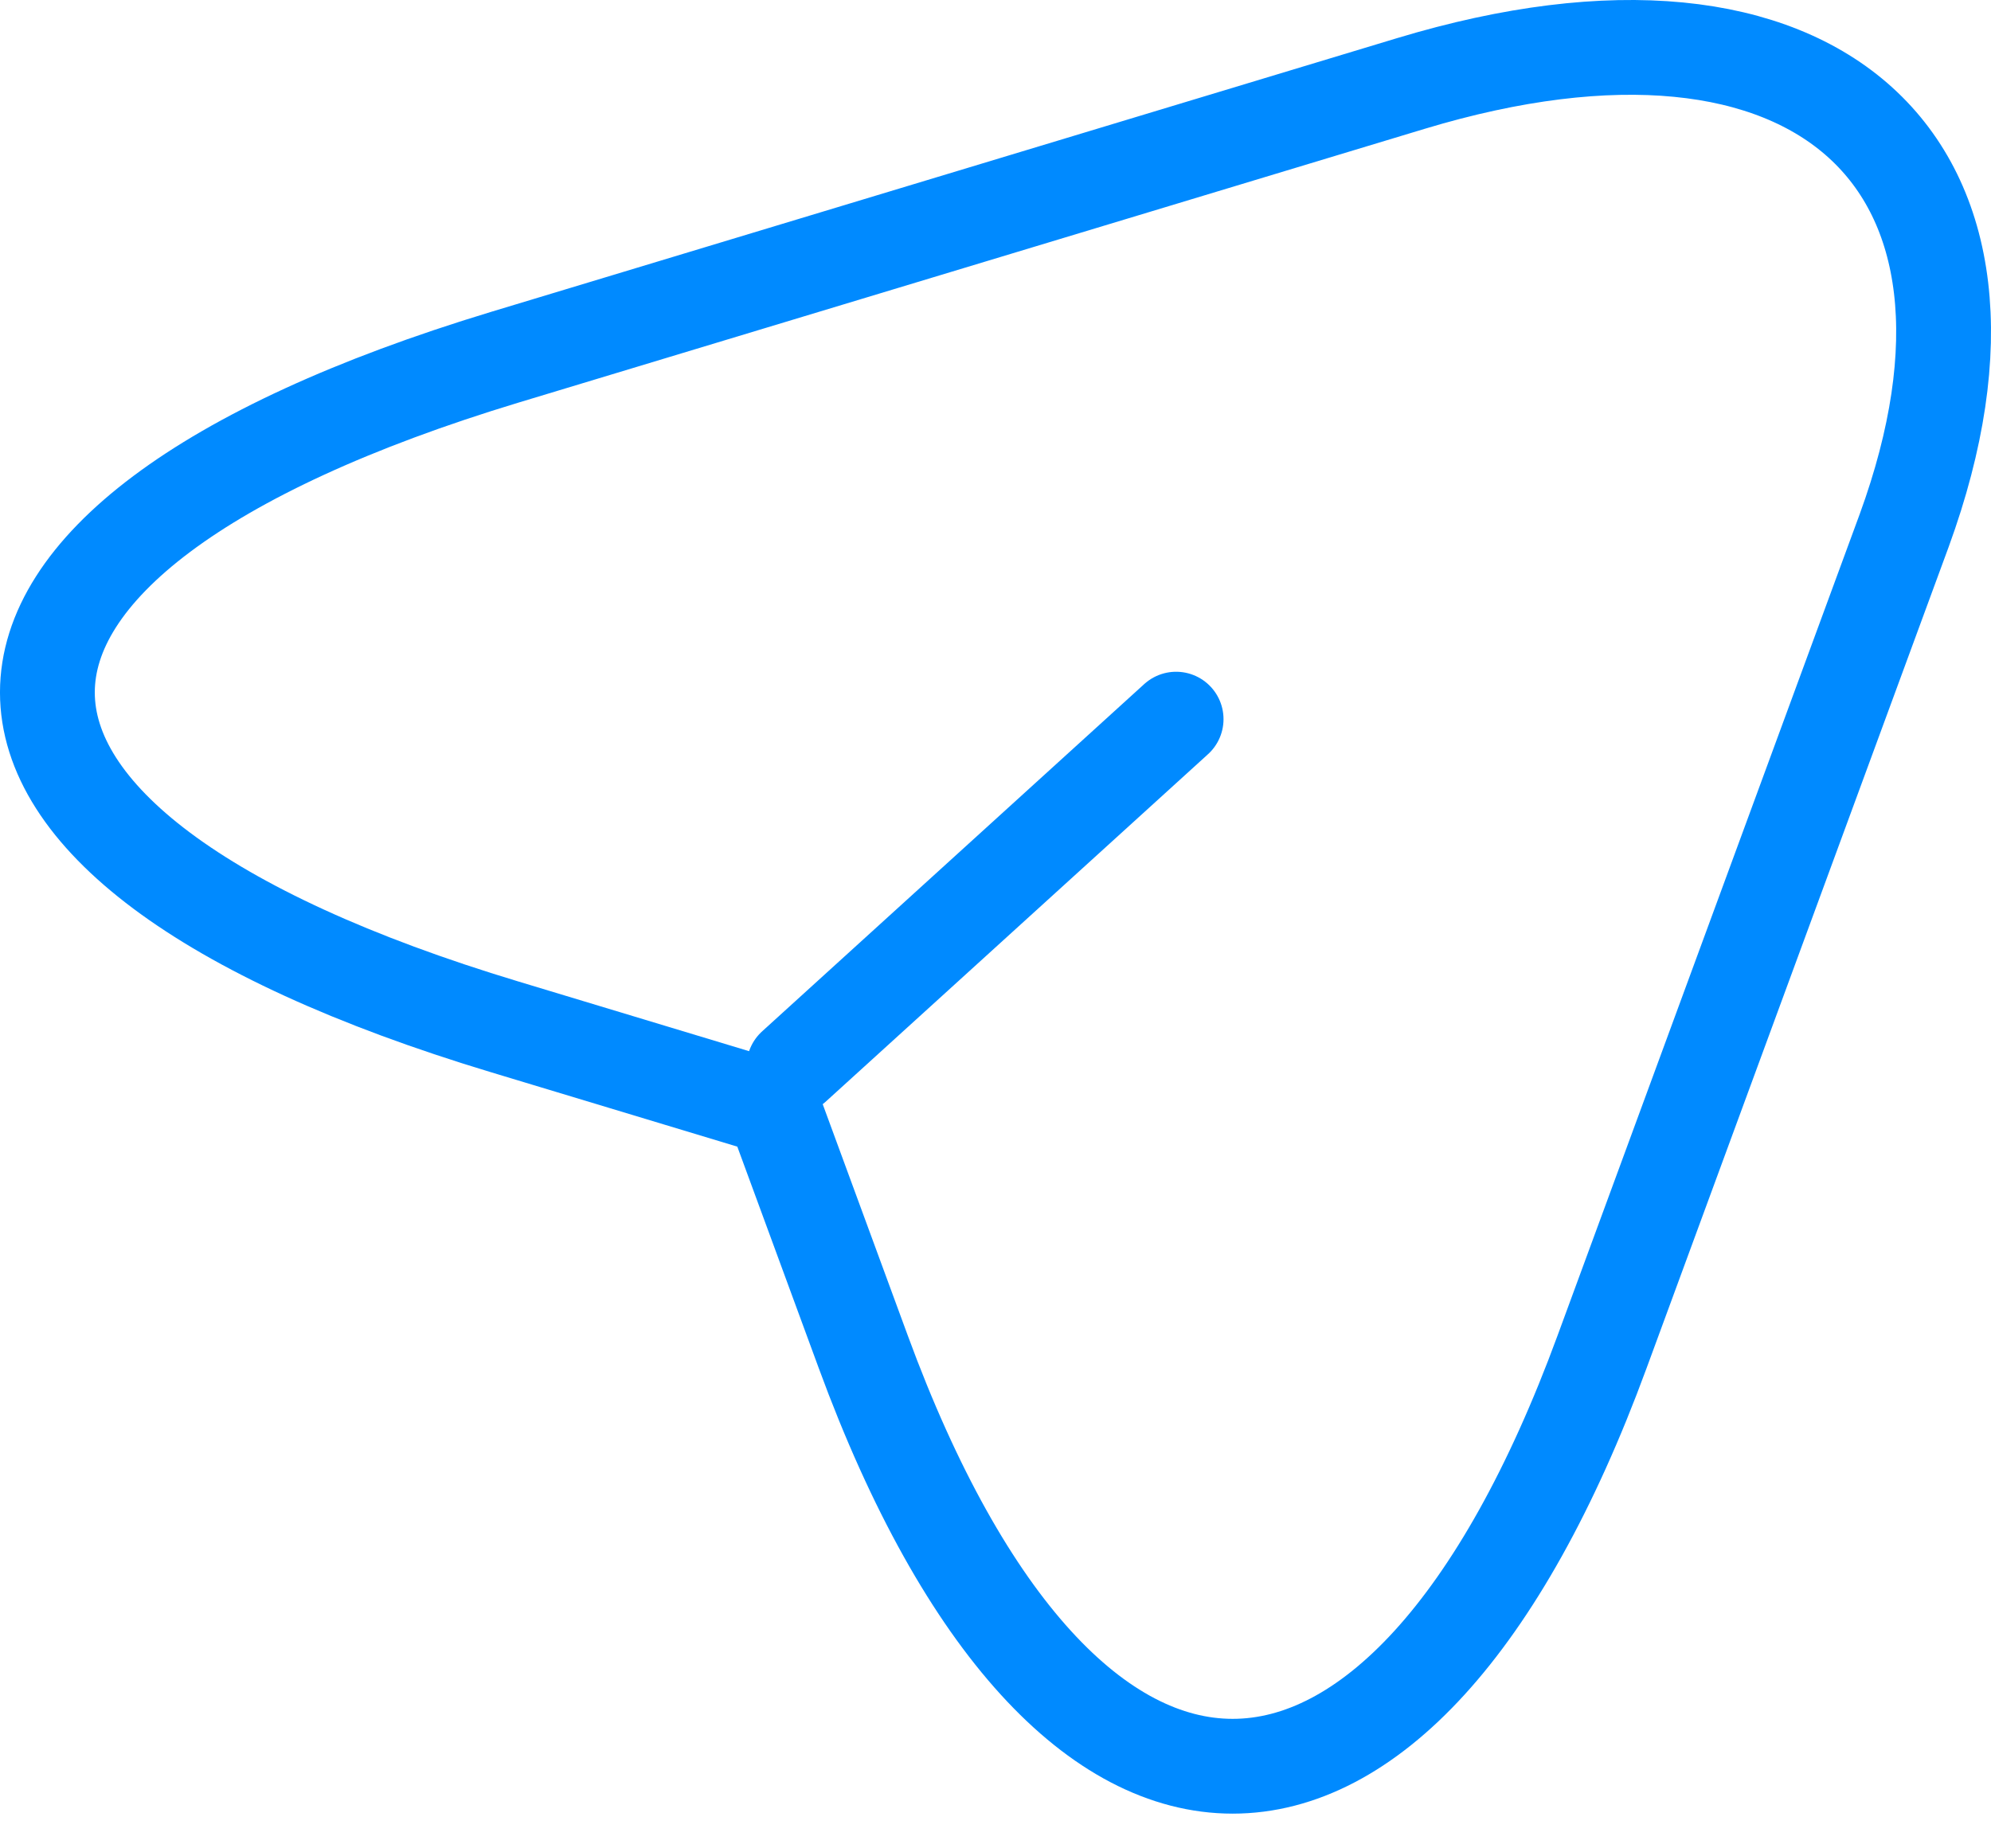 <svg width="42" height="39" viewBox="0 0 42 39" fill="none" xmlns="http://www.w3.org/2000/svg">
<path d="M10.644 7.539L29.764 1.761C38.344 -0.831 43.006 3.415 40.169 11.193L33.795 28.525C29.517 40.182 22.49 40.182 18.211 28.525L16.32 23.381L10.644 21.666C-2.215 17.787 -2.215 11.438 10.644 7.539Z" stroke="#008AFF" stroke-width="2" stroke-linecap="round" stroke-linejoin="round"/>
<path d="M16.748 22.503L24.81 15.174" stroke="#008AFF" stroke-width="2" stroke-linecap="round" stroke-linejoin="round"/>
</svg>
